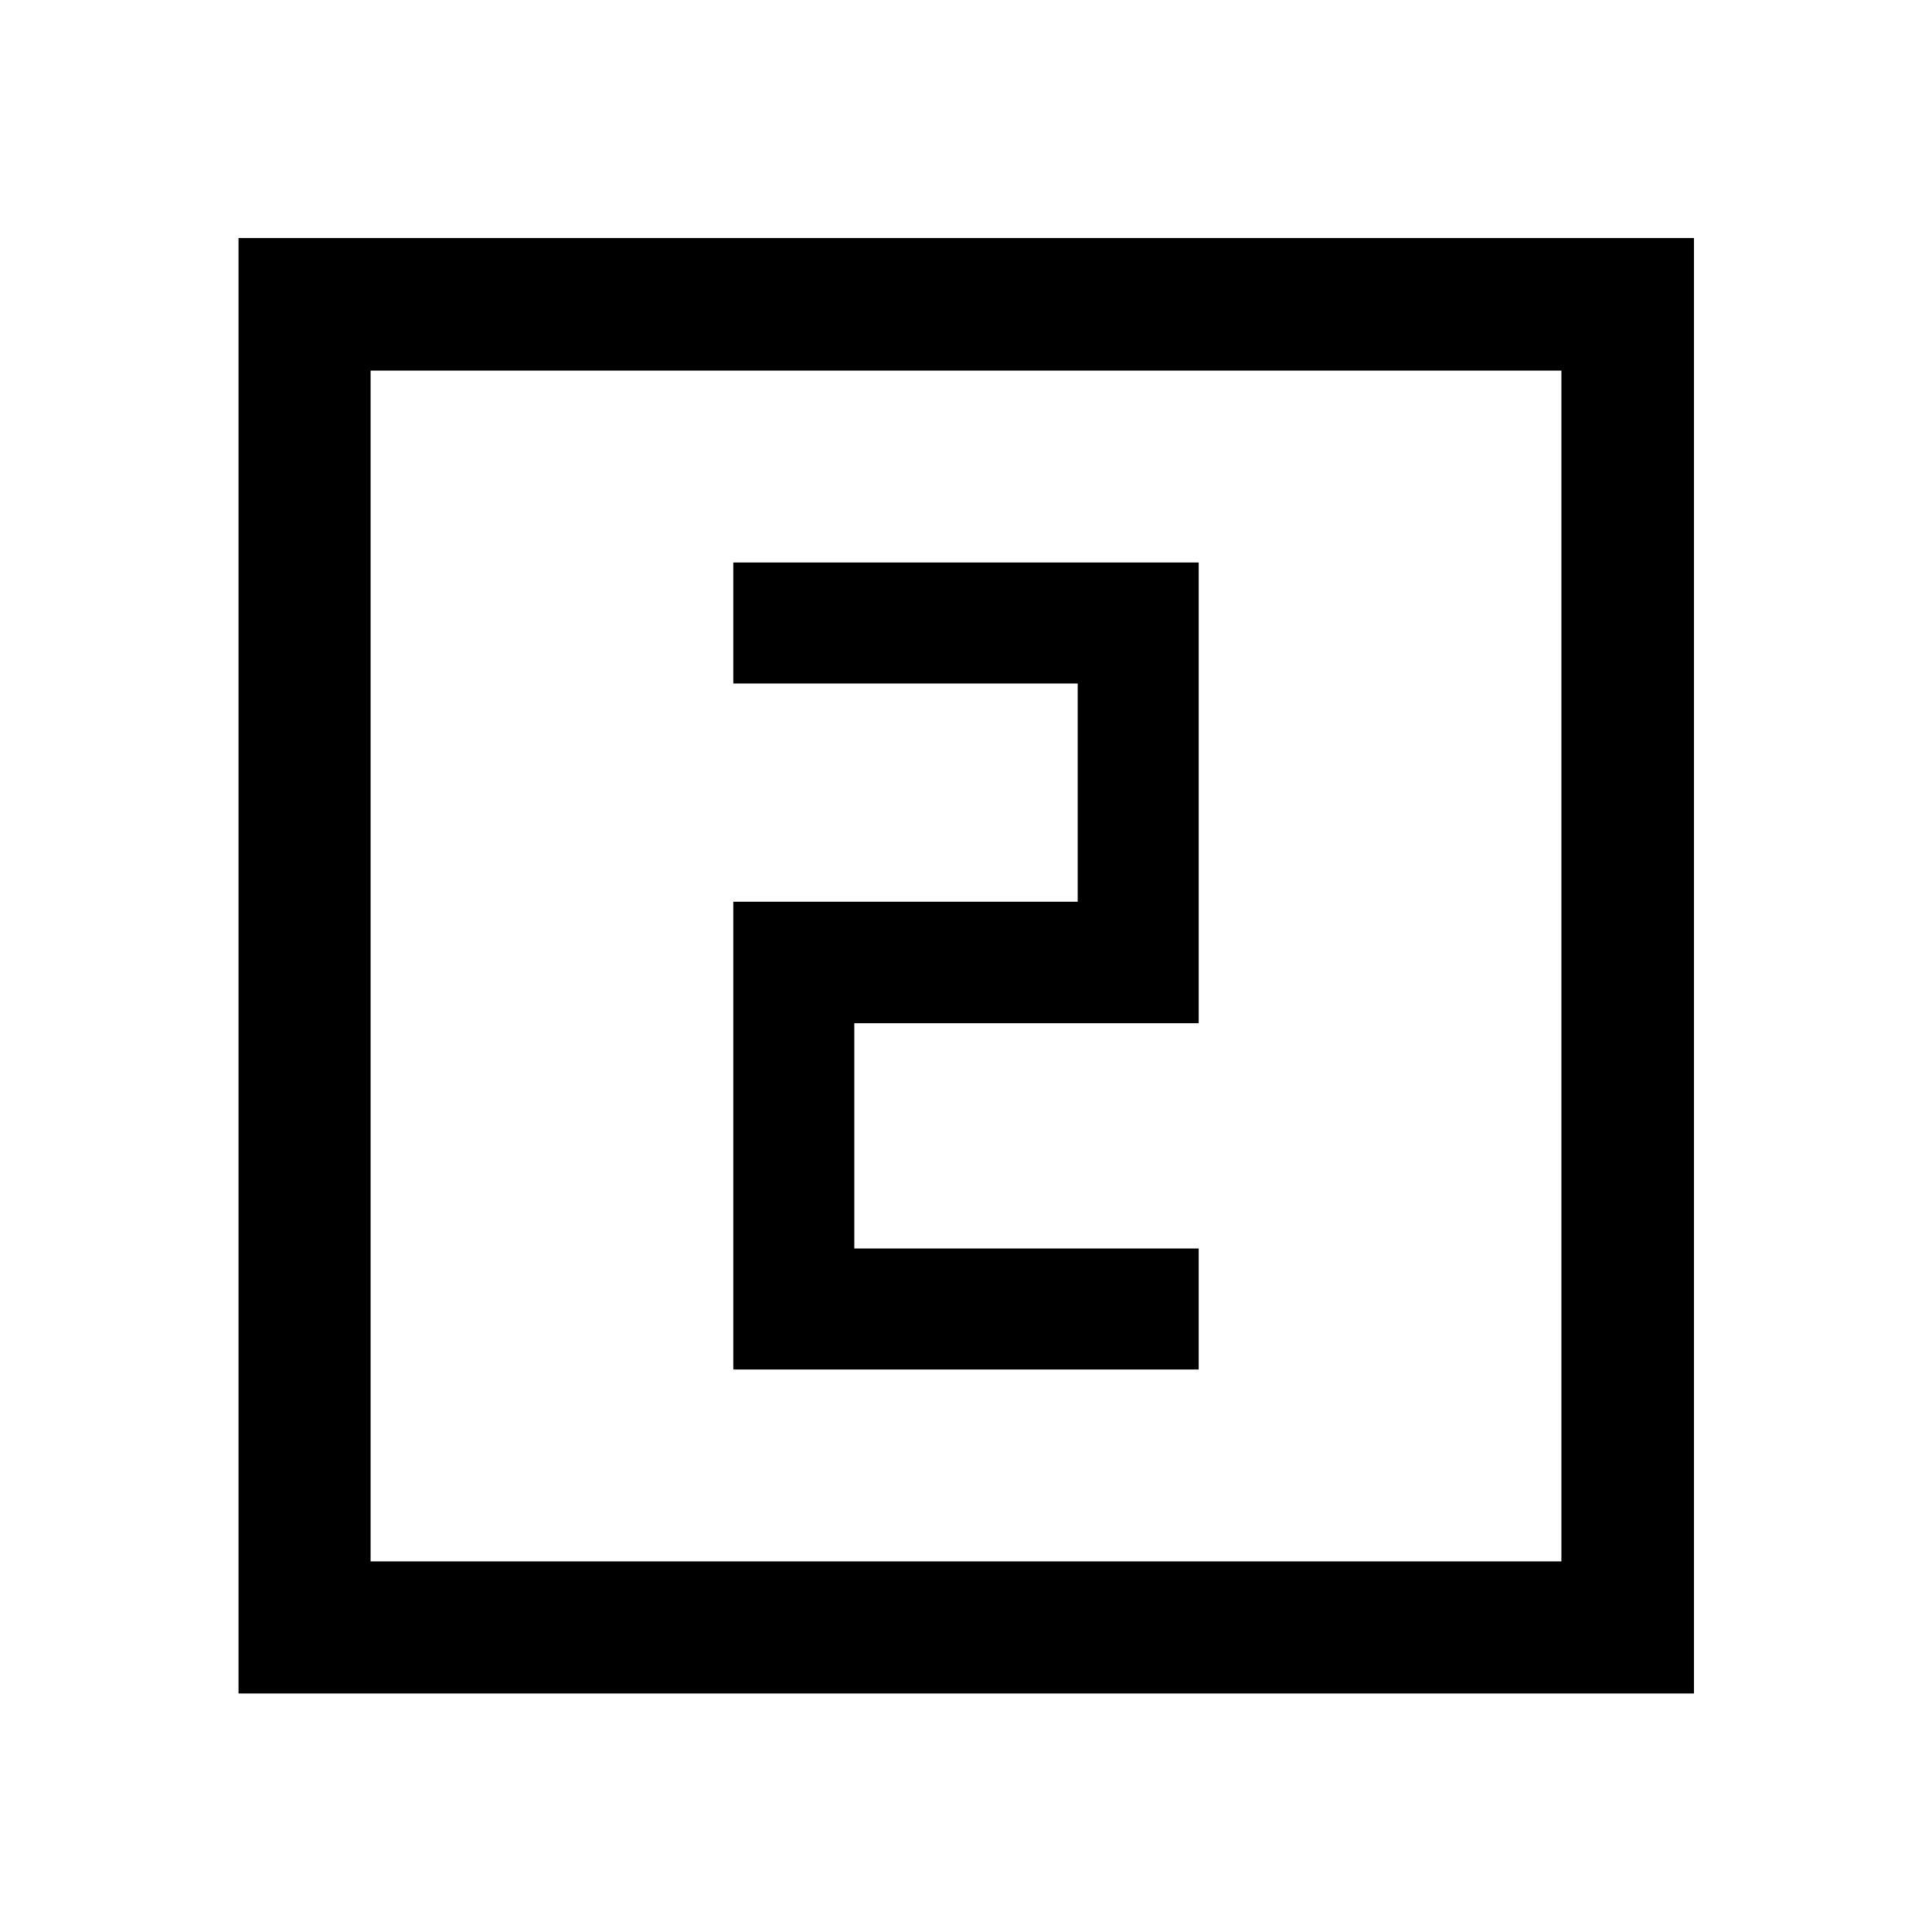 <svg xmlns="http://www.w3.org/2000/svg" height="48" viewBox="0 -960 960 960" width="48"><path d="M364.37-279.5h231.26v-60.13H424.5v-111.94h171.13V-680.5H364.37v60.13H535.5v108.44H364.37v232.43ZM118.52-118.52v-723.2h723.2v723.2h-723.2Zm65.63-65.63h591.7v-591.7h-591.7v591.7Zm0 0v-591.7 591.7Z"/></svg>